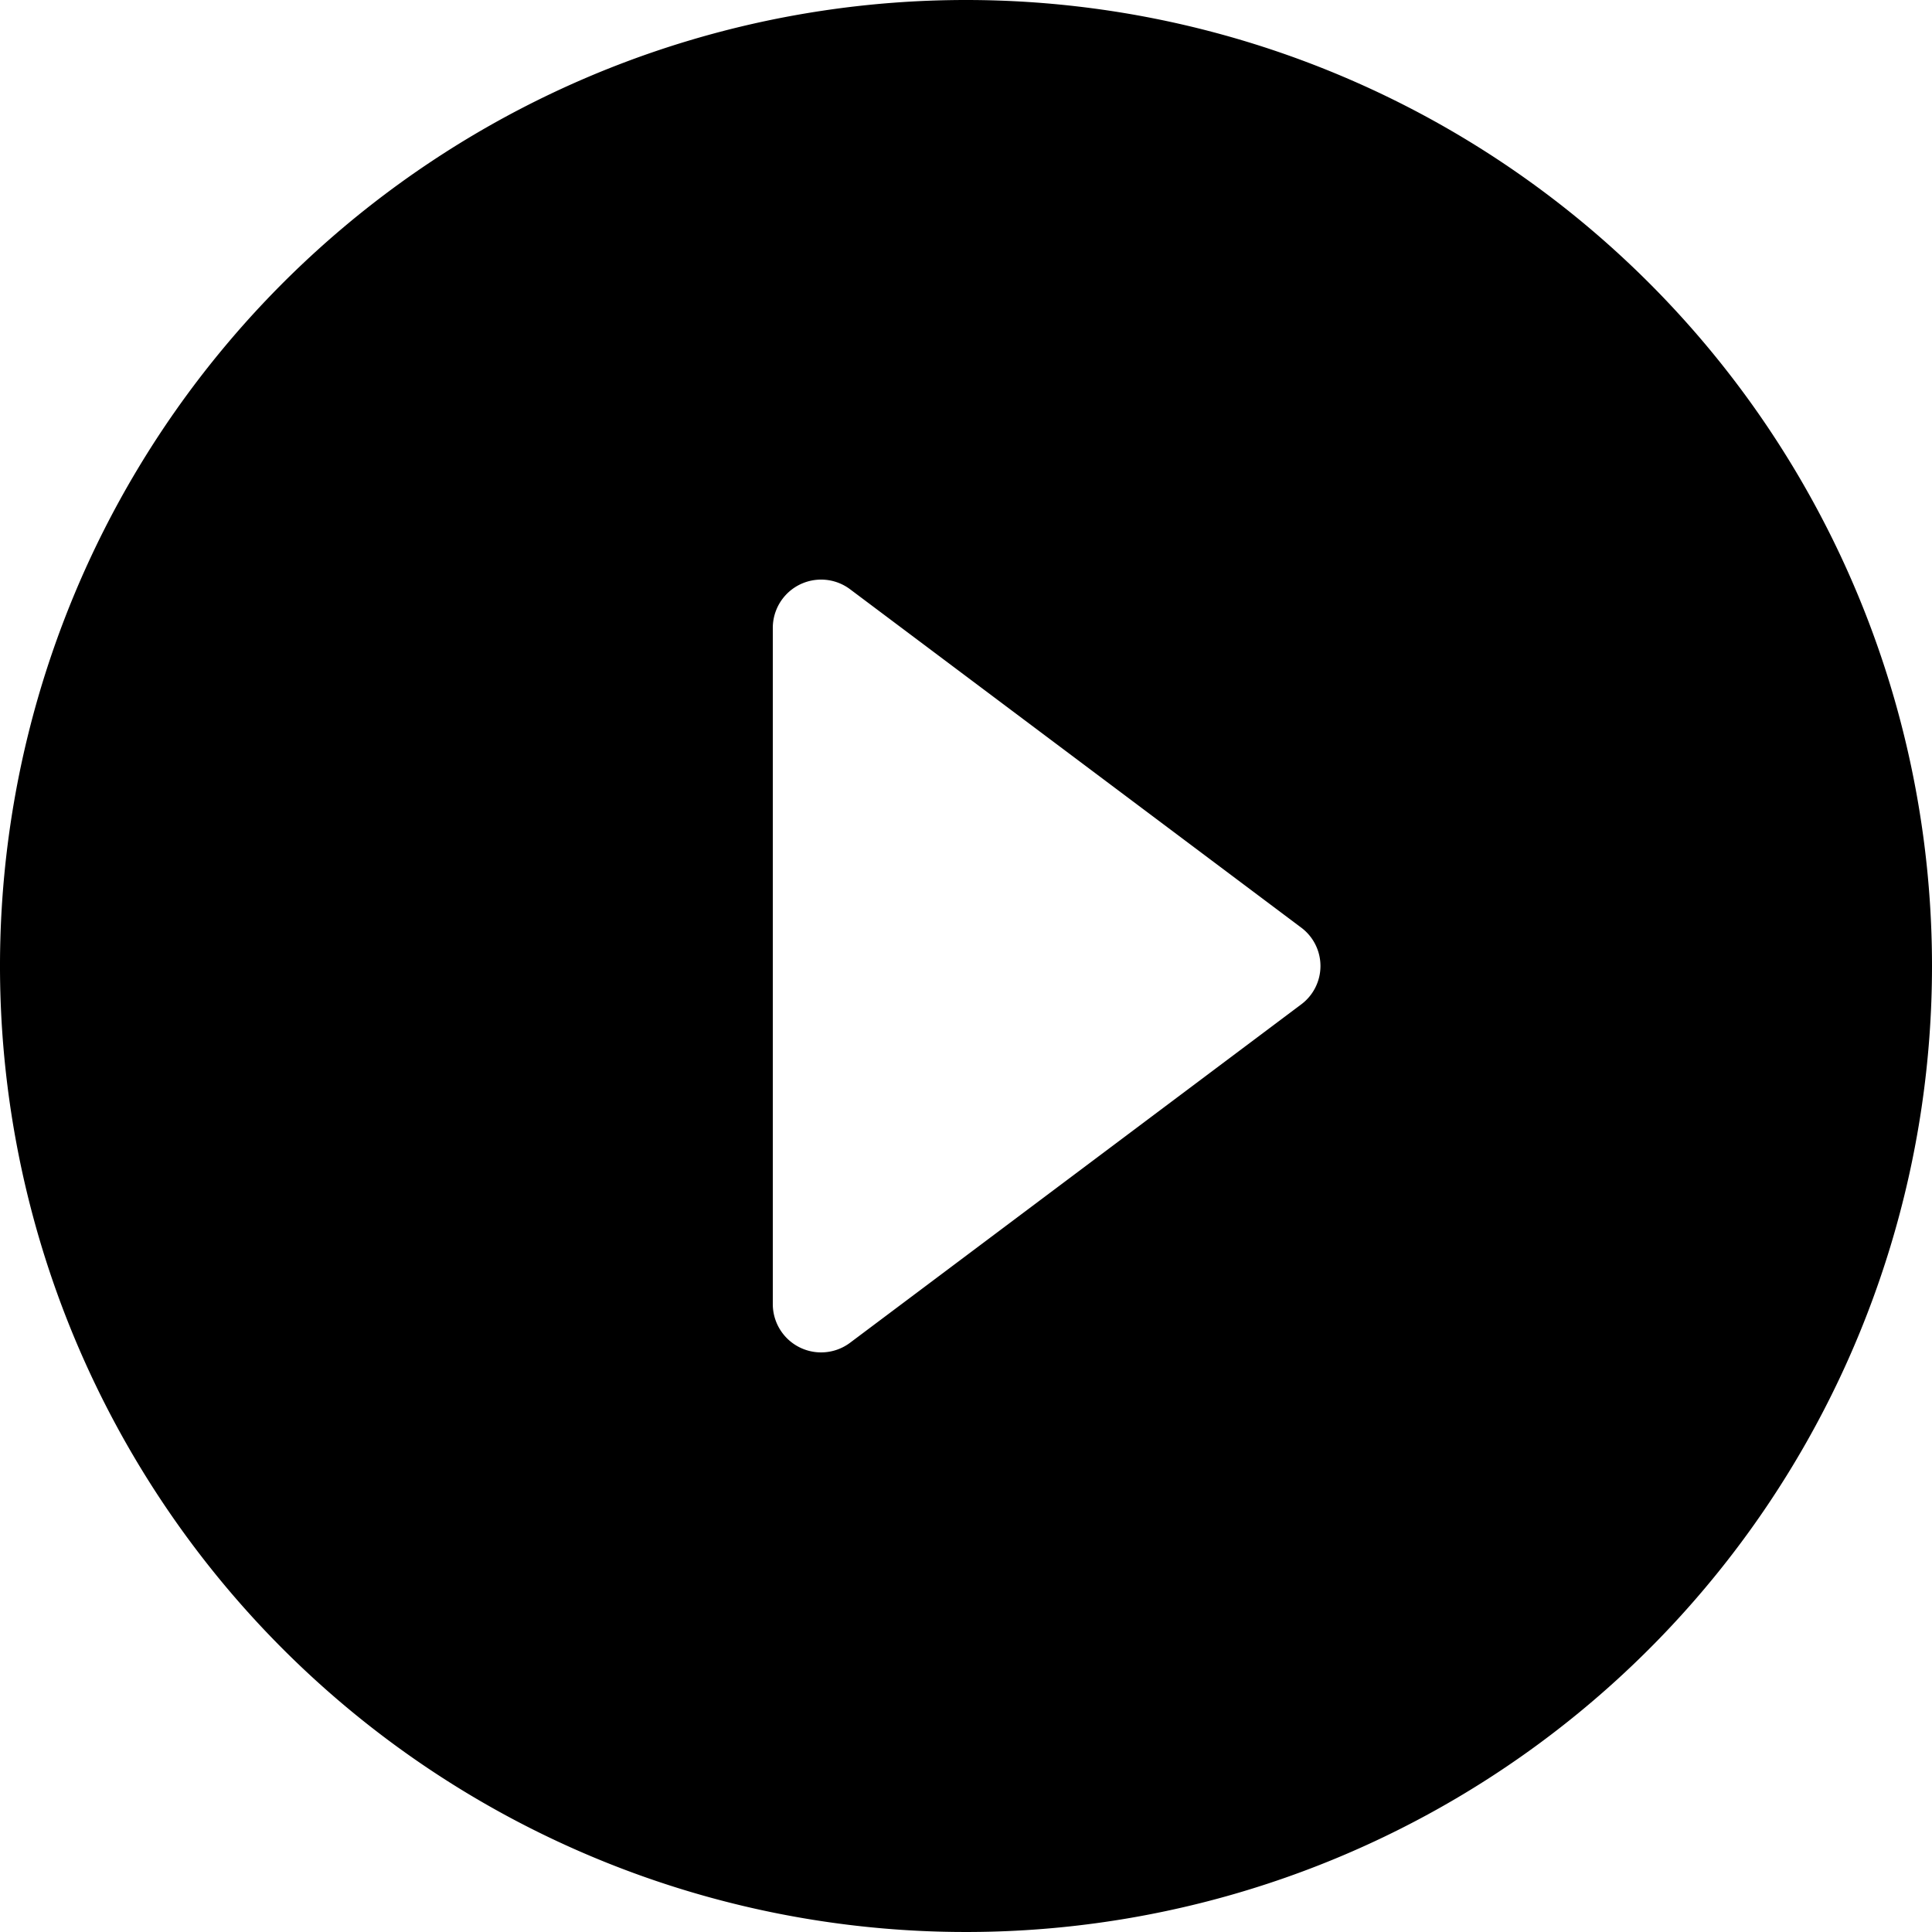<svg xmlns="http://www.w3.org/2000/svg" width="15" height="15" viewBox="0 0 15 15">
  <path id="video" d="M9.5,2A7.5,7.5,0,1,0,17,9.5,7.5,7.5,0,0,0,9.5,2ZM8,12.125V6.875a.375.375,0,0,1,.6-.3L12.1,9.2a.372.372,0,0,1,0,.6L8.6,12.425A.375.375,0,0,1,8,12.125Z" transform="translate(-2 -2)"/>
</svg>
